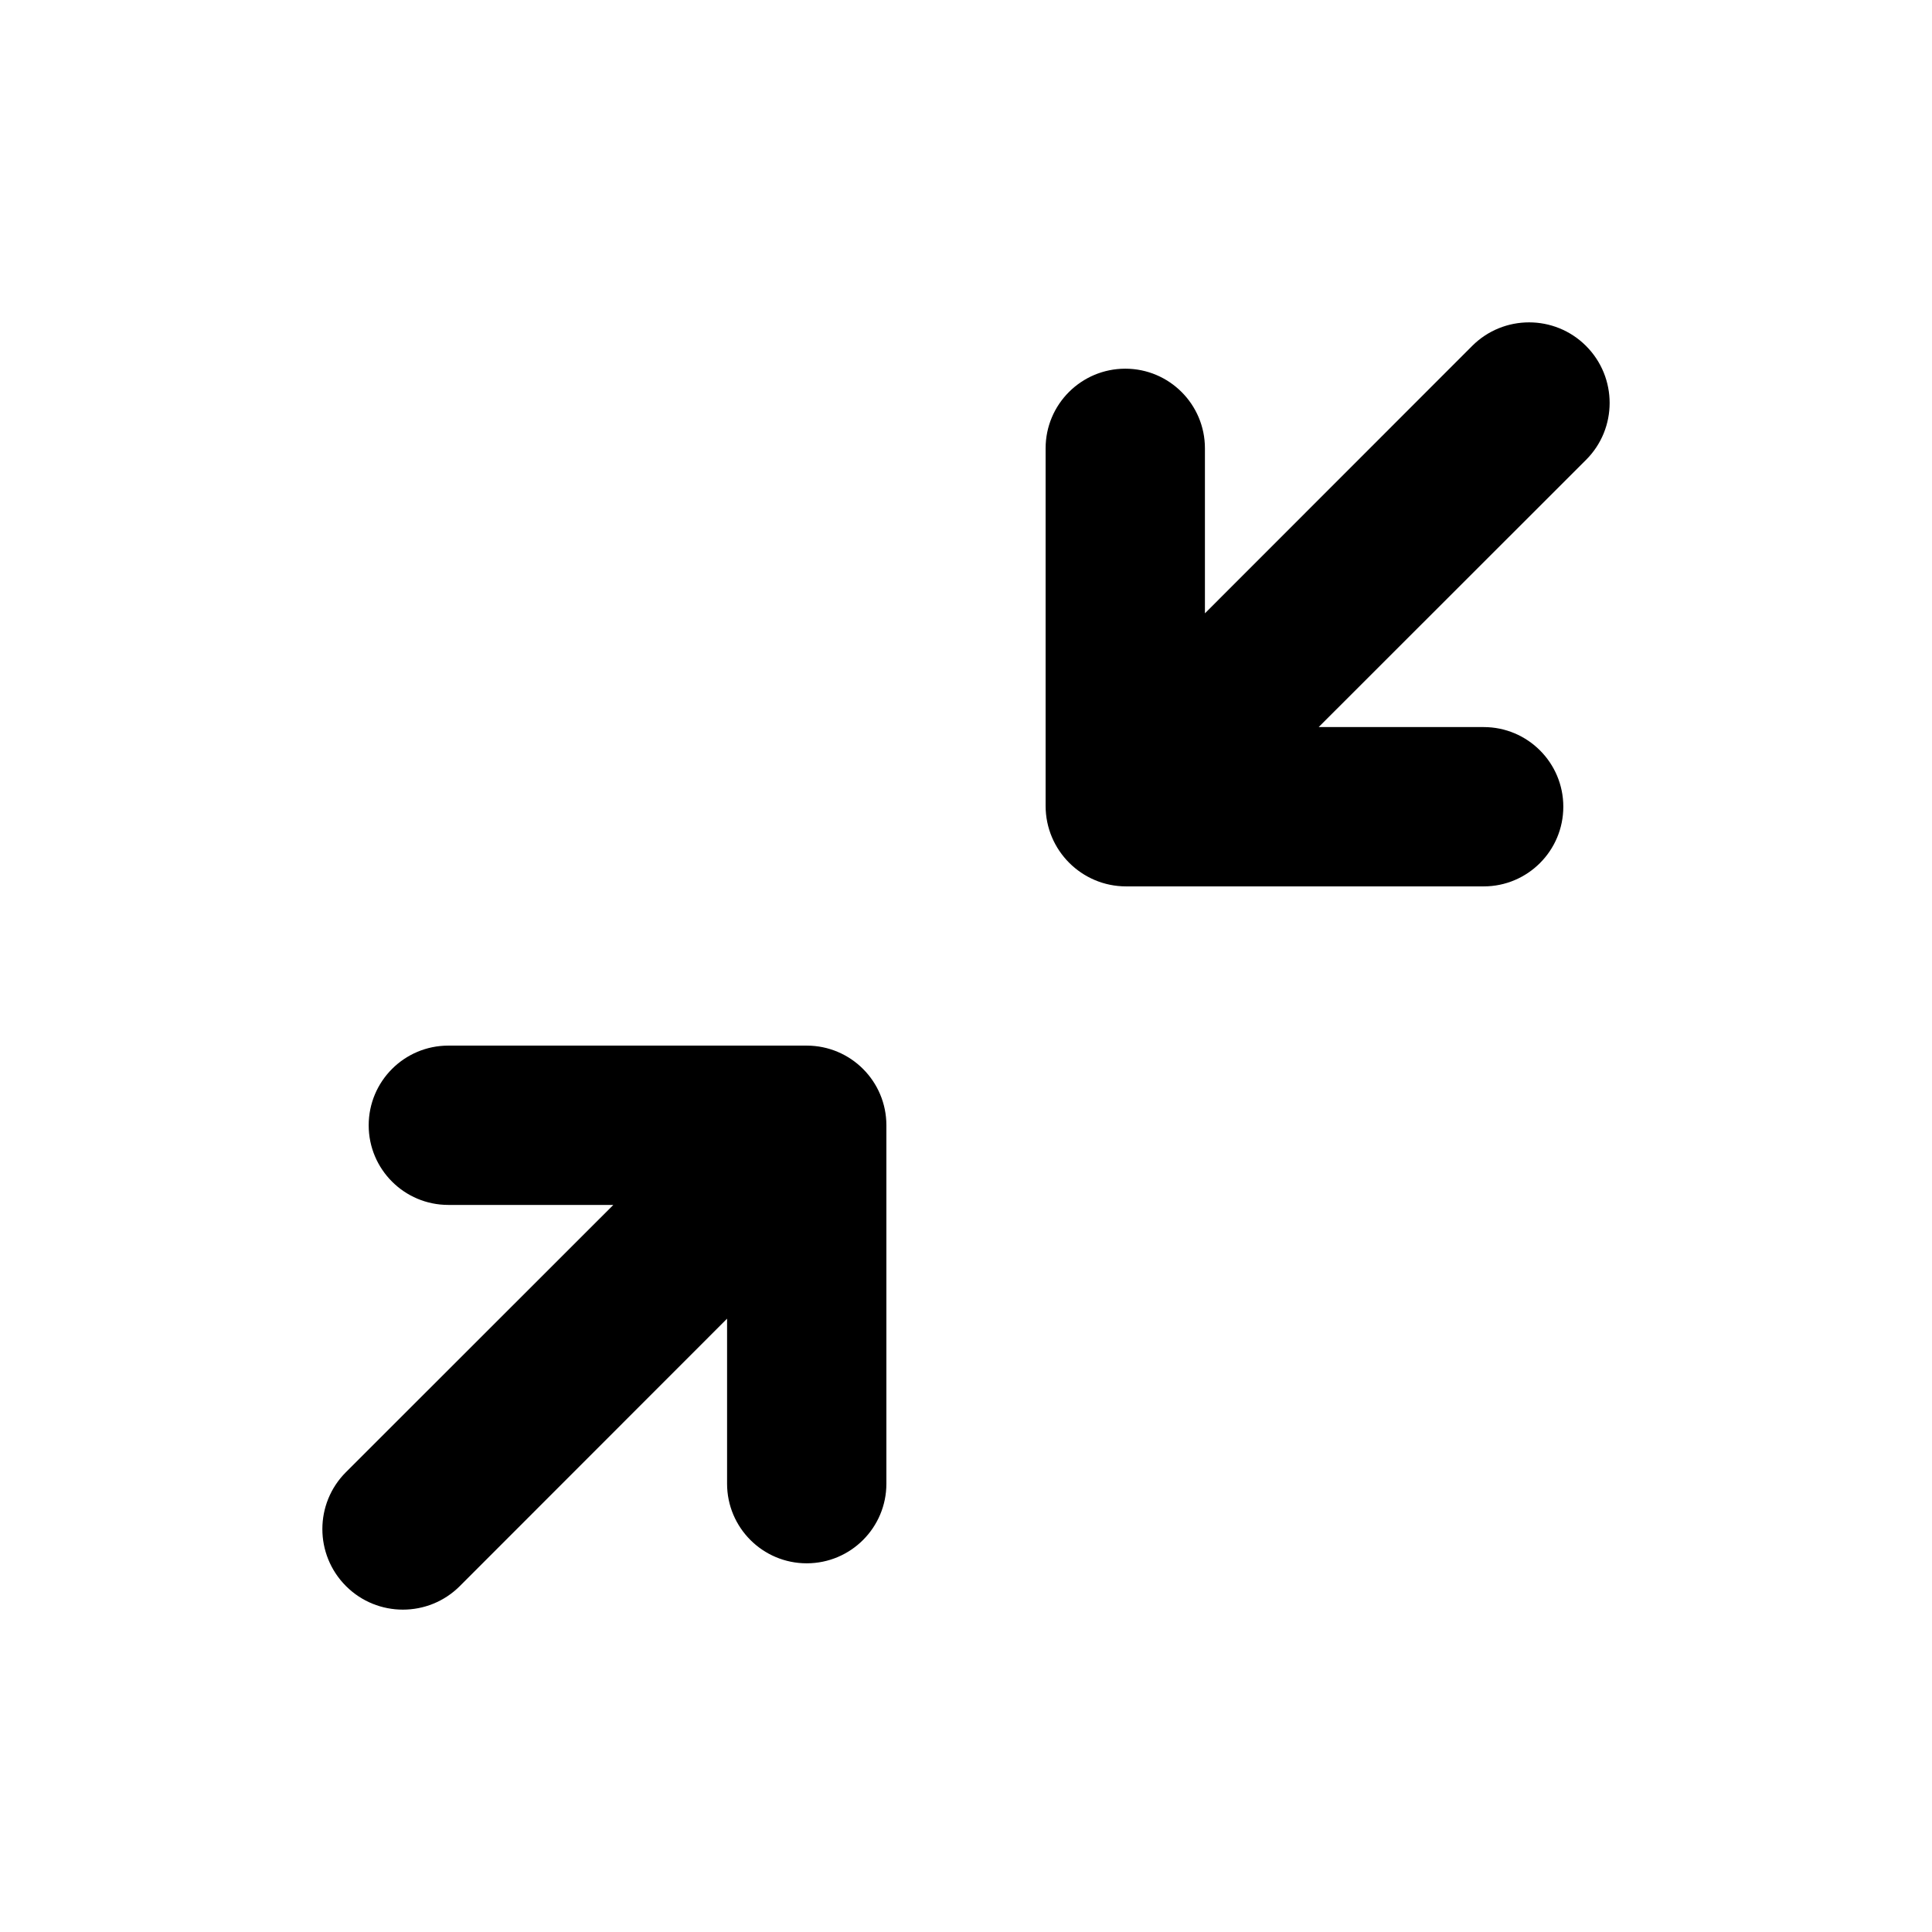 <?xml version="1.0" encoding="UTF-8"?>
<svg width="24px" height="24px" viewBox="0 0 24 24" version="1.1" xmlns="http://www.w3.org/2000/svg" xmlns:xlink="http://www.w3.org/1999/xlink">
    <!-- Generator: Sketch 50.2 (55047) - http://www.bohemiancoding.com/sketch -->
    <title>fullscreen_exit_24</title>
    <desc>Created with Sketch.</desc>
    <defs></defs>
    <g id="Page-2" stroke="none" stroke-width="1" fill="none" fill-rule="evenodd">
        <g id="fullscreen_exit_24">
            <polygon id="Shape" points="0 0 24 0 24 24 0 24"></polygon>
            <path d="M4.58,13.979 C4.58,13.432 5.023,12.989 5.569,12.989 L10.021,12.989 C10.568,12.989 11.011,13.432 11.011,13.979 L11.011,18.431 C11.011,18.977 10.568,19.42 10.021,19.42 C9.475,19.42 9.032,18.977 9.032,18.431 L9.032,16.381 L5.712,19.703 L5.712,19.703 C5.322,20.093 4.688,20.093 4.298,19.703 L4.297,19.702 L4.297,19.702 C3.907,19.311 3.907,18.678 4.297,18.288 L7.619,14.968 L5.569,14.968 C5.023,14.968 4.58,14.525 4.58,13.979 Z M14.968,7.619 L18.288,4.297 C18.288,4.297 18.288,4.297 18.288,4.297 C18.678,3.907 19.312,3.907 19.702,4.297 L19.703,4.298 C19.703,4.298 19.703,4.298 19.703,4.298 C20.093,4.689 20.093,5.322 19.703,5.712 L16.381,9.032 L18.431,9.032 C18.977,9.032 19.42,9.475 19.42,10.021 C19.42,10.568 18.977,11.011 18.431,11.011 L13.989,11.011 C13.437,11.011 12.989,10.563 12.989,10.011 L12.989,5.569 C12.989,5.023 13.432,4.58 13.979,4.58 C14.525,4.58 14.968,5.023 14.968,5.569 L14.968,7.619 Z" id="Mask" fill="currentColor"></path>
        </g>
    </g>
</svg>
